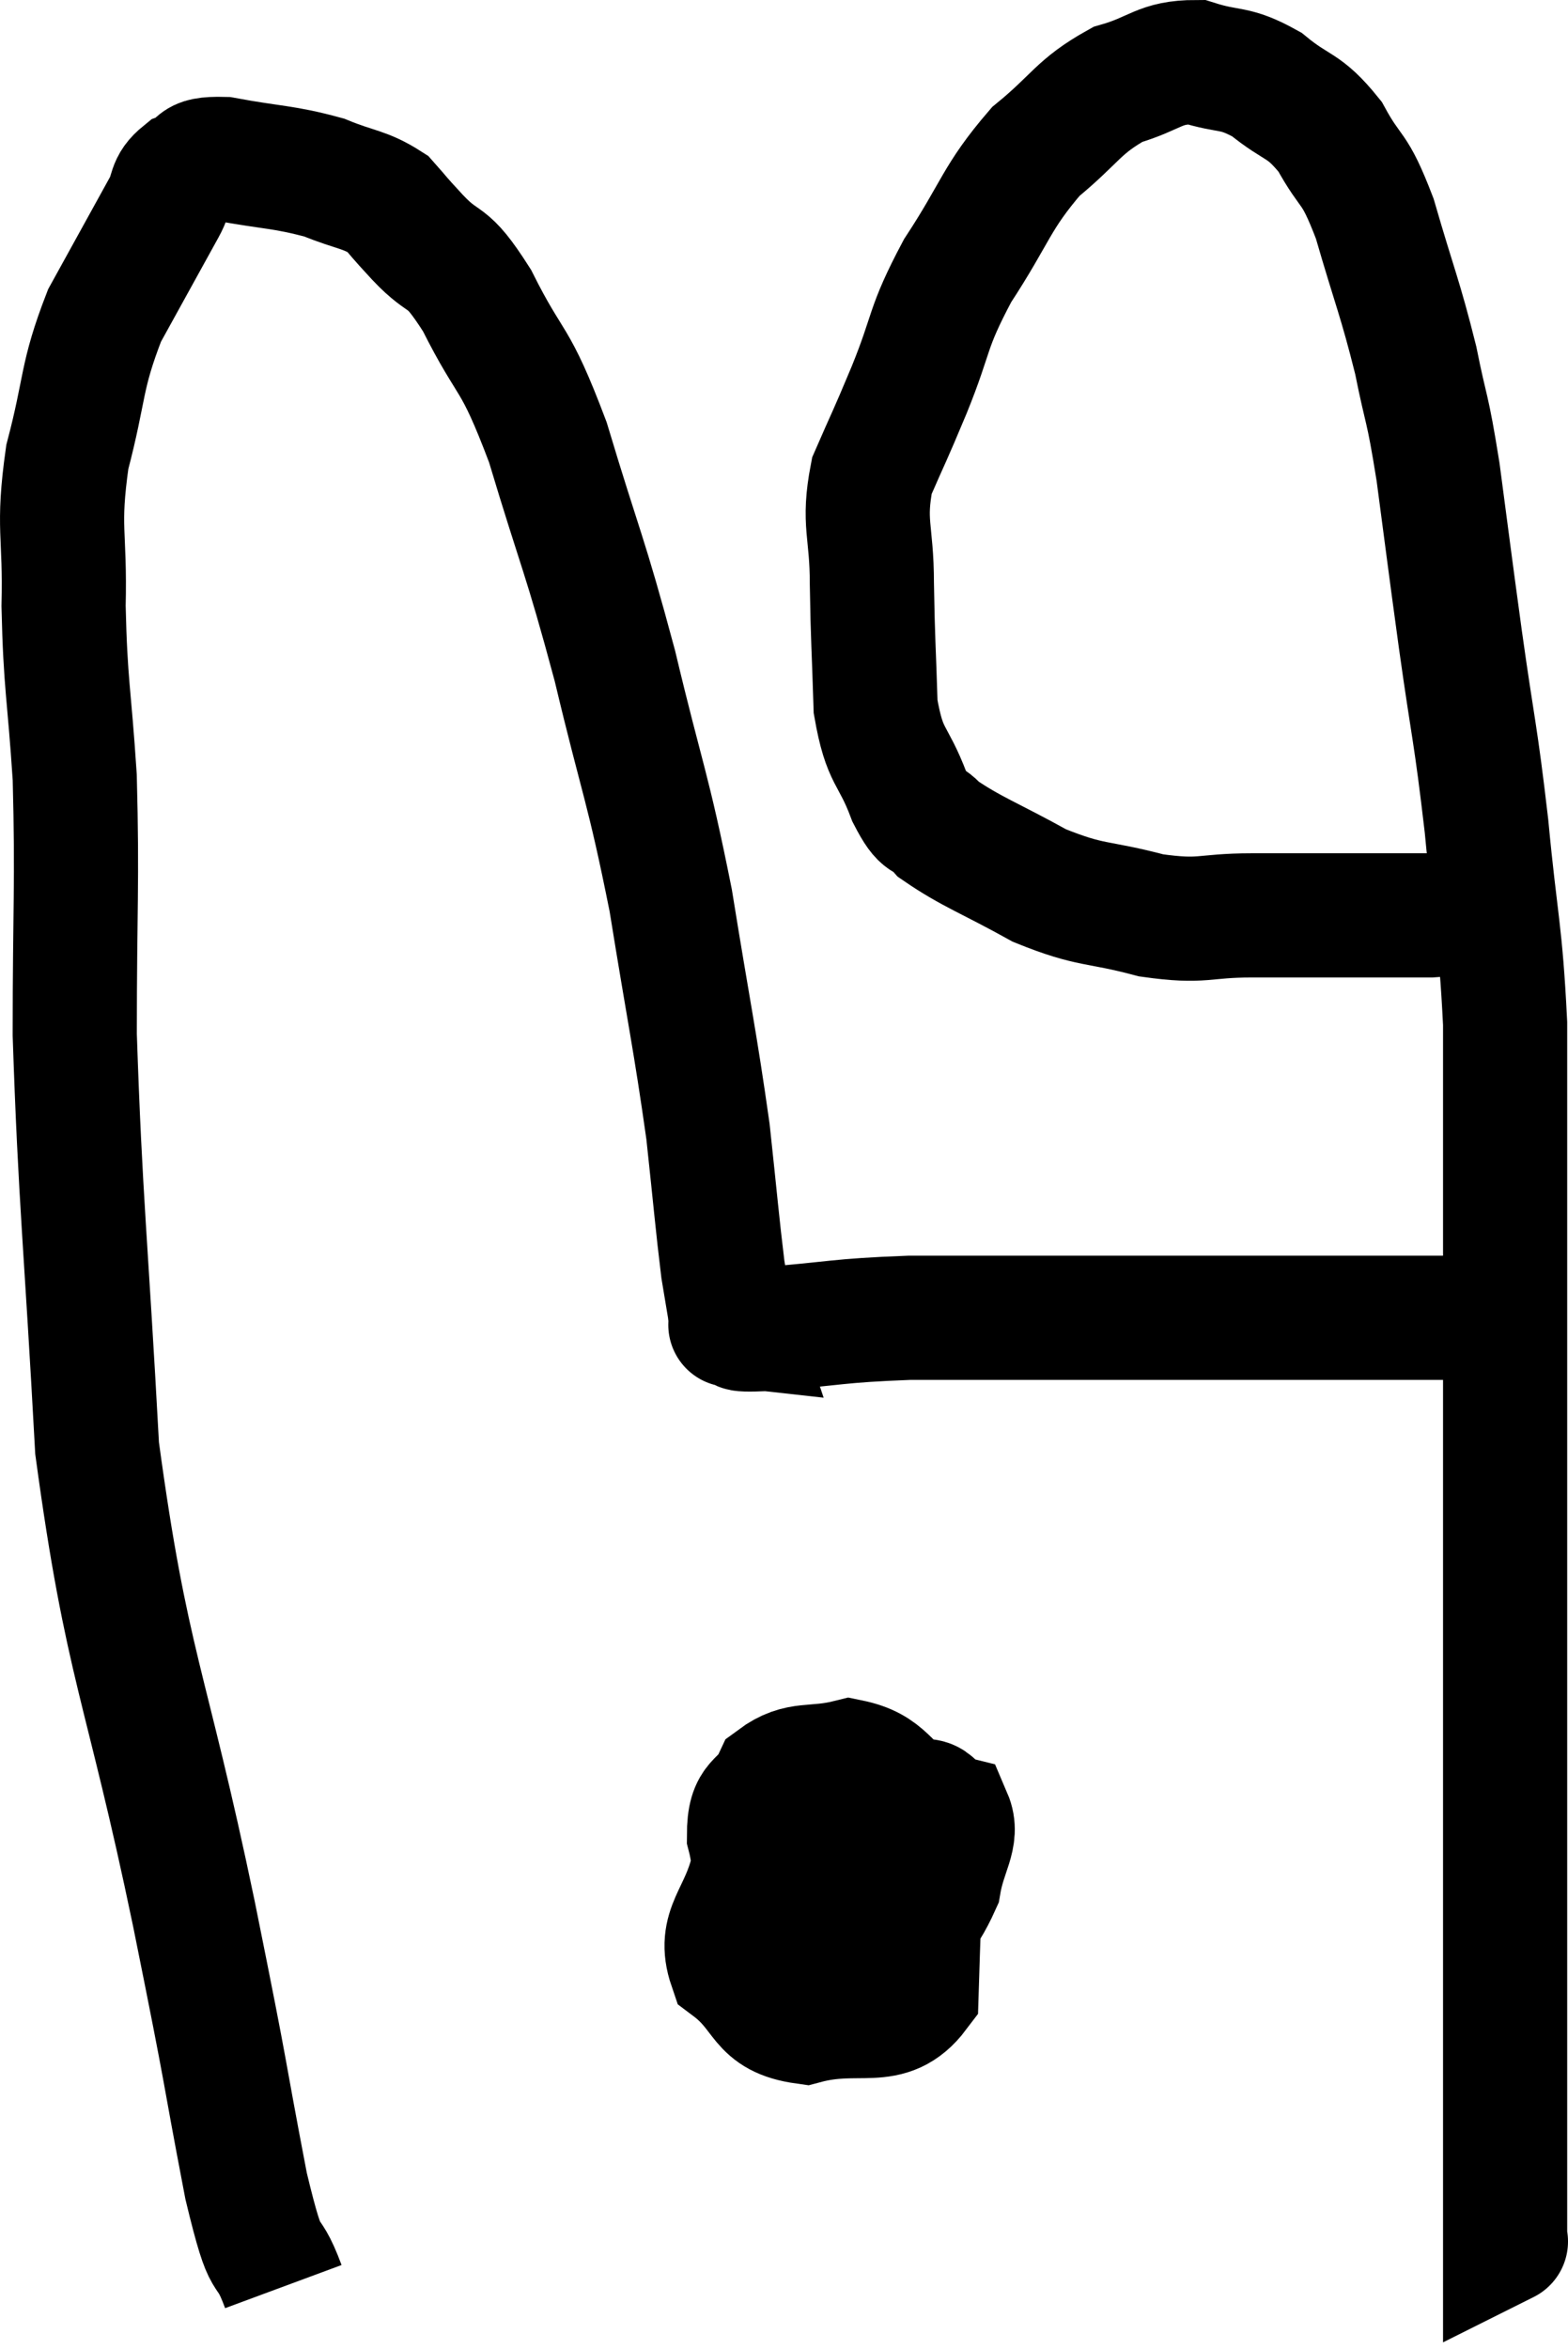 <svg xmlns="http://www.w3.org/2000/svg" viewBox="6.716 6.86 25.257 37.82" width="25.257" height="37.82"><path d="M 11.28 43.68 C 10.98 42.87, 11.04 43.56, 10.68 42.06 C 10.26 39.87, 10.44 40.65, 9.84 37.68 C 9.06 33.93, 8.76 33.72, 8.28 30.18 C 8.1 26.85, 8.01 26.22, 7.92 23.52 C 7.92 21.45, 7.965 21.105, 7.92 19.38 C 7.83 18, 7.77 17.91, 7.74 16.62 C 7.77 15.42, 7.635 15.39, 7.8 14.22 C 8.1 13.08, 8.01 12.945, 8.4 11.94 C 8.88 11.07, 9.045 10.77, 9.36 10.2 C 9.51 9.93, 9.42 9.855, 9.66 9.66 C 9.99 9.54, 9.75 9.405, 10.32 9.42 C 11.13 9.57, 11.28 9.54, 11.94 9.72 C 12.45 9.93, 12.585 9.9, 12.96 10.14 C 13.2 10.41, 13.08 10.29, 13.44 10.68 C 13.92 11.19, 13.875 10.875, 14.4 11.7 C 14.97 12.84, 14.985 12.51, 15.54 13.98 C 16.08 15.78, 16.125 15.735, 16.62 17.58 C 17.07 19.47, 17.145 19.485, 17.52 21.36 C 17.82 23.22, 17.91 23.595, 18.12 25.08 C 18.24 26.19, 18.27 26.565, 18.36 27.3 C 18.42 27.66, 18.45 27.84, 18.48 28.02 C 18.48 28.02, 18.465 27.975, 18.48 28.02 C 18.51 28.11, 18.525 28.155, 18.54 28.2 C 18.54 28.2, 18.54 28.2, 18.54 28.2 C 18.54 28.2, 18.405 28.185, 18.54 28.2 C 18.81 28.23, 18.375 28.29, 19.08 28.26 C 20.22 28.17, 20.175 28.125, 21.36 28.08 C 22.59 28.08, 22.575 28.08, 23.82 28.08 C 25.08 28.08, 25.095 28.08, 26.34 28.08 C 27.57 28.08, 27.945 28.08, 28.8 28.08 C 29.28 28.08, 29.355 28.08, 29.76 28.08 C 30.09 28.08, 30.255 28.08, 30.42 28.08 C 30.42 28.08, 30.42 28.08, 30.42 28.08 C 30.42 28.08, 30.42 28.08, 30.42 28.08 L 30.42 28.08" fill="none" stroke="black" stroke-width="2"></path><path d="M 30.9 21.42 C 30.33 21.51, 30.495 21.555, 29.76 21.6 C 28.86 21.6, 28.68 21.6, 27.96 21.6 C 27.42 21.6, 27.555 21.6, 26.88 21.6 C 26.07 21.6, 26.115 21.72, 25.26 21.6 C 24.36 21.36, 24.315 21.465, 23.46 21.12 C 22.65 20.67, 22.365 20.58, 21.84 20.22 C 21.6 19.95, 21.615 20.175, 21.36 19.68 C 21.09 18.96, 20.97 19.095, 20.82 18.24 C 20.79 17.25, 20.775 17.19, 20.76 16.26 C 20.76 15.39, 20.61 15.3, 20.76 14.52 C 21.06 13.83, 21.015 13.965, 21.36 13.14 C 21.75 12.18, 21.63 12.18, 22.14 11.22 C 22.77 10.26, 22.755 10.05, 23.4 9.3 C 24.06 8.76, 24.075 8.58, 24.72 8.22 C 25.35 8.04, 25.38 7.86, 25.98 7.86 C 26.55 8.04, 26.58 7.92, 27.12 8.22 C 27.63 8.64, 27.705 8.52, 28.14 9.06 C 28.5 9.72, 28.515 9.48, 28.86 10.38 C 29.19 11.52, 29.265 11.64, 29.52 12.66 C 29.7 13.56, 29.7 13.335, 29.88 14.46 C 30.06 15.81, 30.045 15.735, 30.24 17.16 C 30.45 18.66, 30.48 18.615, 30.66 20.16 C 30.81 21.75, 30.885 21.825, 30.96 23.34 C 30.96 24.78, 30.96 24.51, 30.96 26.22 C 30.96 28.2, 30.96 28.29, 30.96 30.18 C 30.96 31.98, 30.96 32.07, 30.96 33.78 C 30.96 35.4, 30.96 35.655, 30.96 37.02 C 30.96 38.13, 30.96 38.22, 30.96 39.24 C 30.96 40.17, 30.96 40.485, 30.96 41.1 C 30.96 41.4, 30.96 41.31, 30.96 41.7 C 30.96 42.18, 30.96 42.345, 30.96 42.66 C 30.96 42.81, 30.96 42.885, 30.96 42.96 C 30.96 42.96, 30.99 42.945, 30.96 42.96 L 30.84 43.02" fill="none" stroke="black" stroke-width="2"></path><path d="M 20.64 34.98 C 19.74 35.97, 19.38 36.075, 18.84 36.96 C 18.66 37.74, 18.27 37.905, 18.48 38.52 C 19.08 38.97, 18.93 39.315, 19.68 39.42 C 20.58 39.18, 21.015 39.555, 21.48 38.94 C 21.51 37.95, 21.525 37.695, 21.54 36.96 C 21.54 36.48, 21.825 36.435, 21.54 36 C 20.97 35.61, 20.985 35.34, 20.4 35.22 C 19.8 35.37, 19.605 35.22, 19.2 35.52 C 18.99 35.97, 18.78 35.79, 18.78 36.42 C 18.99 37.23, 18.66 37.515, 19.2 38.04 C 20.07 38.28, 20.28 38.73, 20.94 38.52 C 21.39 37.86, 21.57 37.8, 21.84 37.2 C 21.93 36.66, 22.155 36.435, 22.02 36.12 C 21.66 36.03, 21.855 35.715, 21.3 35.94 C 20.55 36.48, 20.175 36.45, 19.8 37.02 C 19.8 37.62, 19.665 37.83, 19.8 38.22 C 20.07 38.4, 20.055 38.715, 20.34 38.58 L 20.94 37.68" fill="none" stroke="black" stroke-width="2"></path></svg>